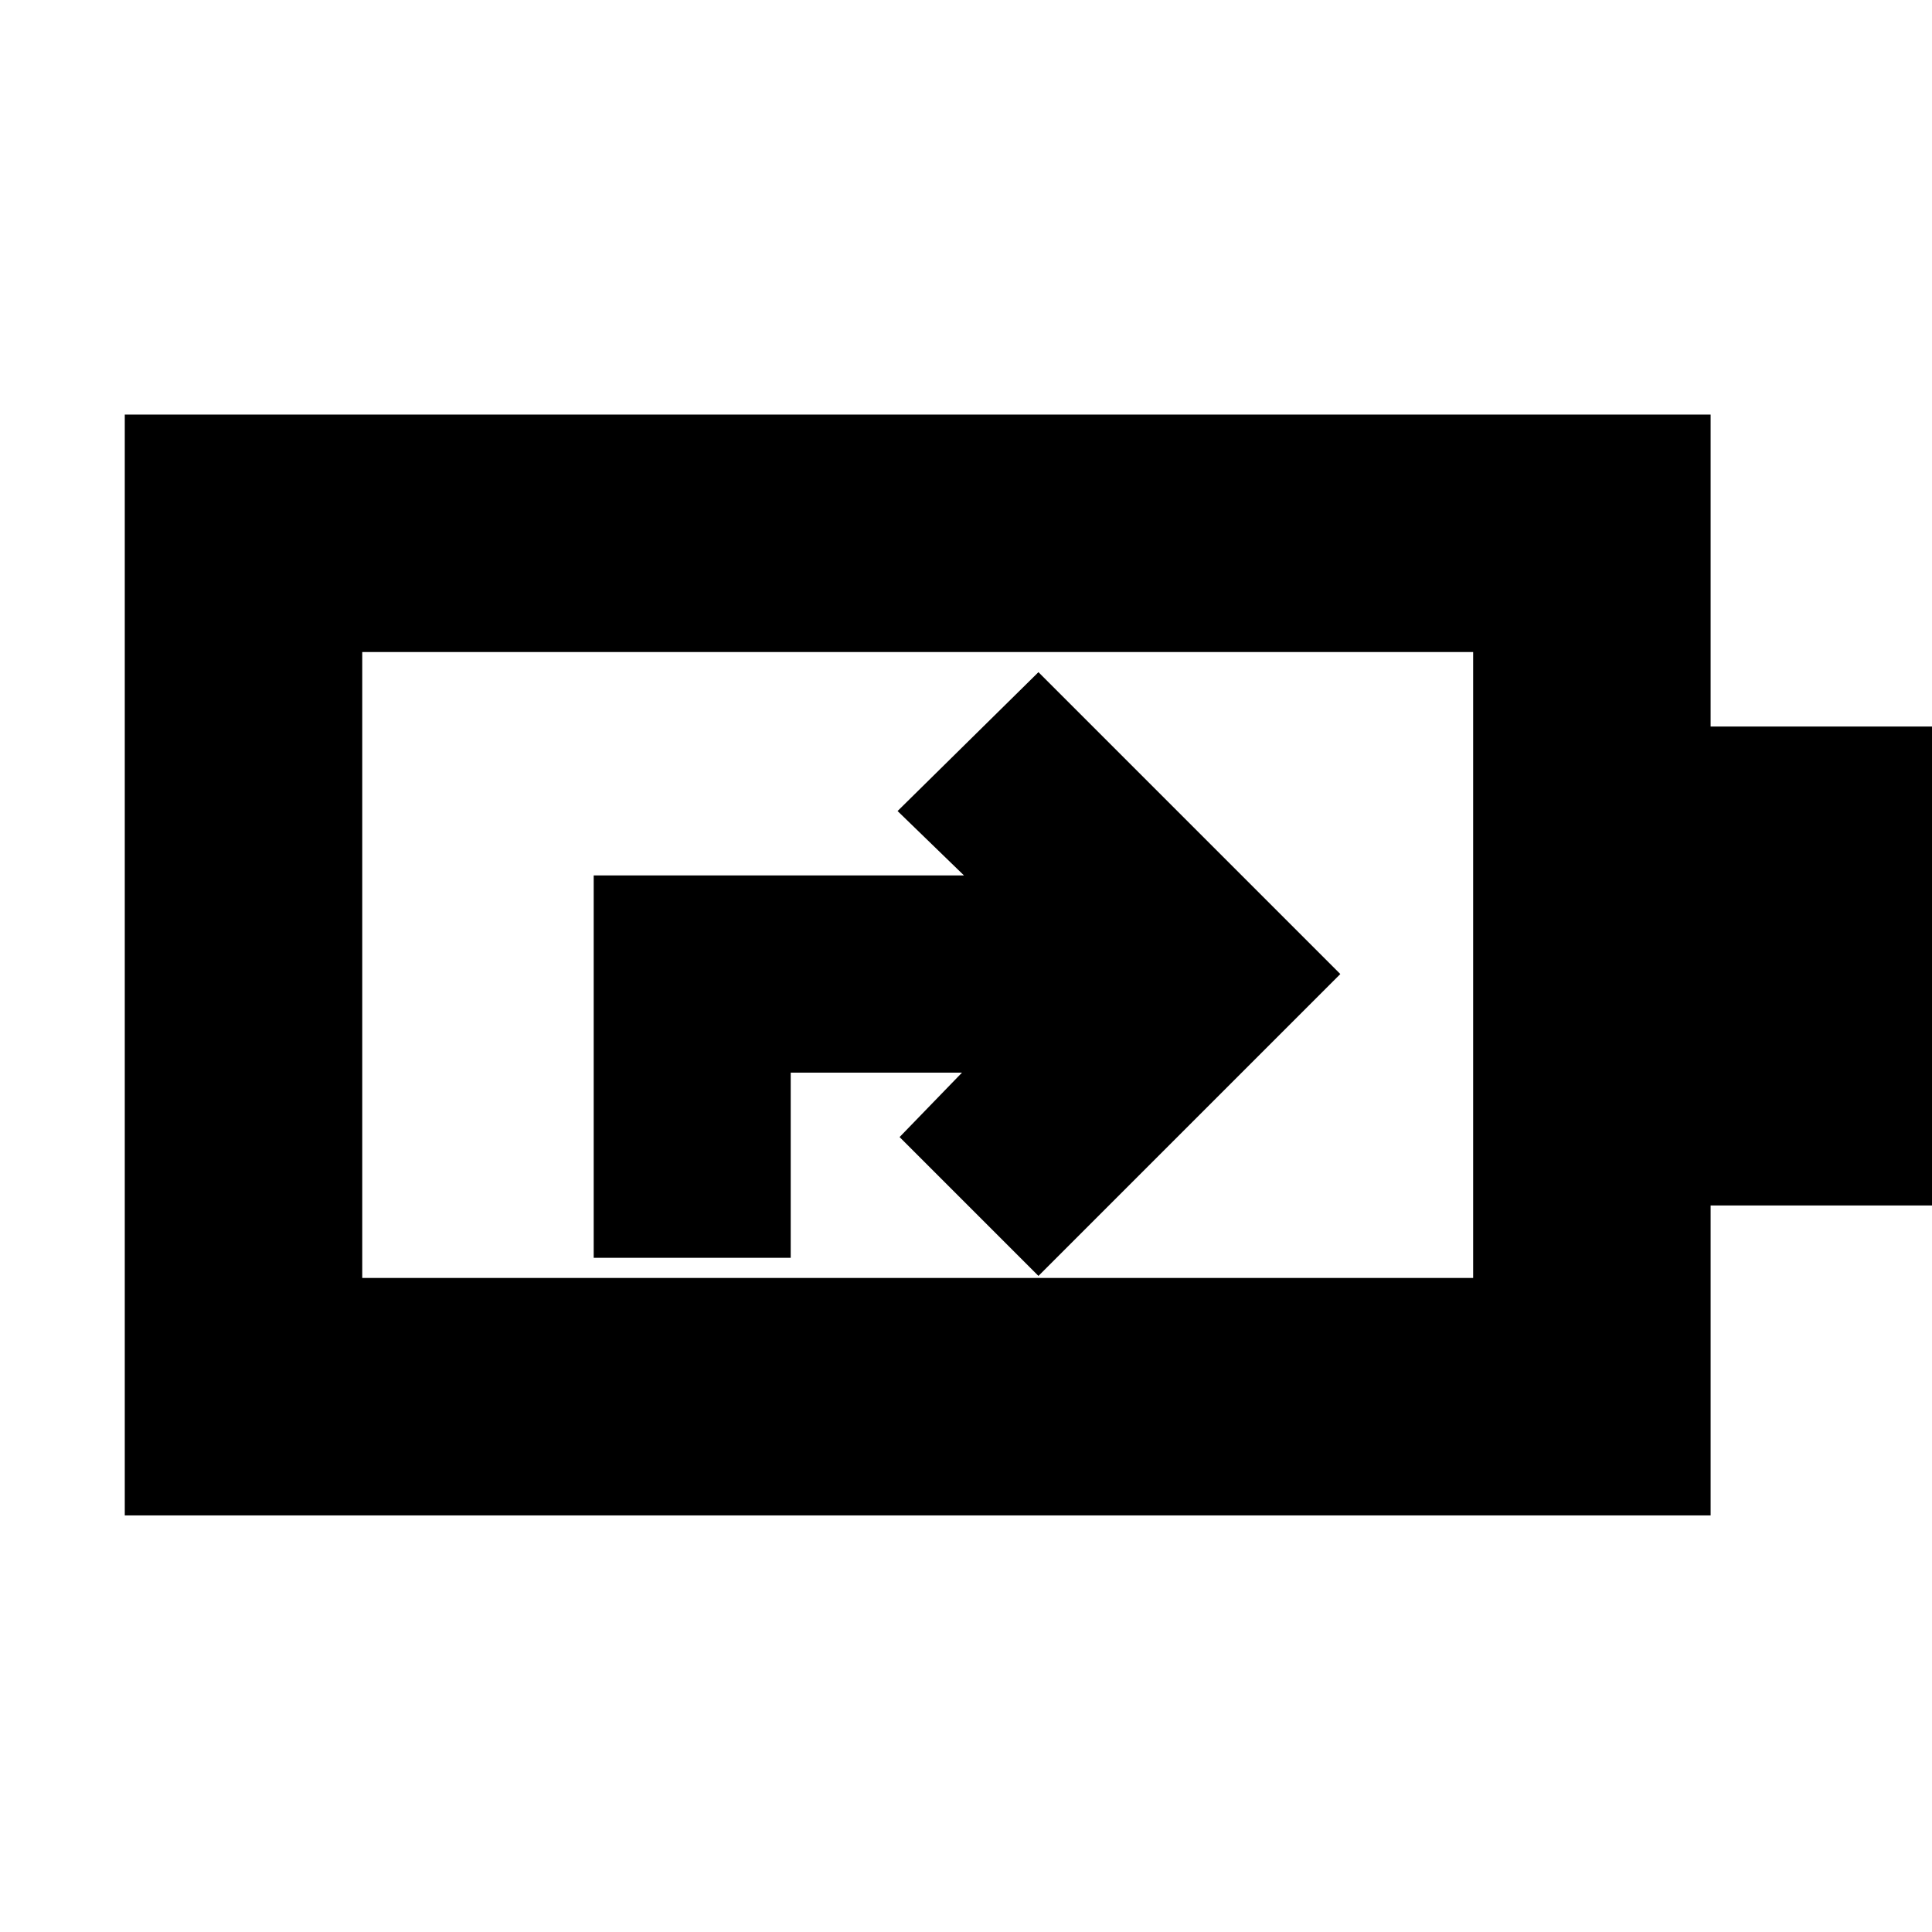<svg xmlns="http://www.w3.org/2000/svg" height="20" viewBox="0 -960 960 960" width="20"><path d="M295-335h97.9v-92H478l-31 32 69 69 150-150-150-150-70 69 33 32H295v190Zm-115 10h552v-311H180v311ZM62-207v-547h788v155h118v238H850v154H62Zm118-118v-311 311Z"/></svg>
